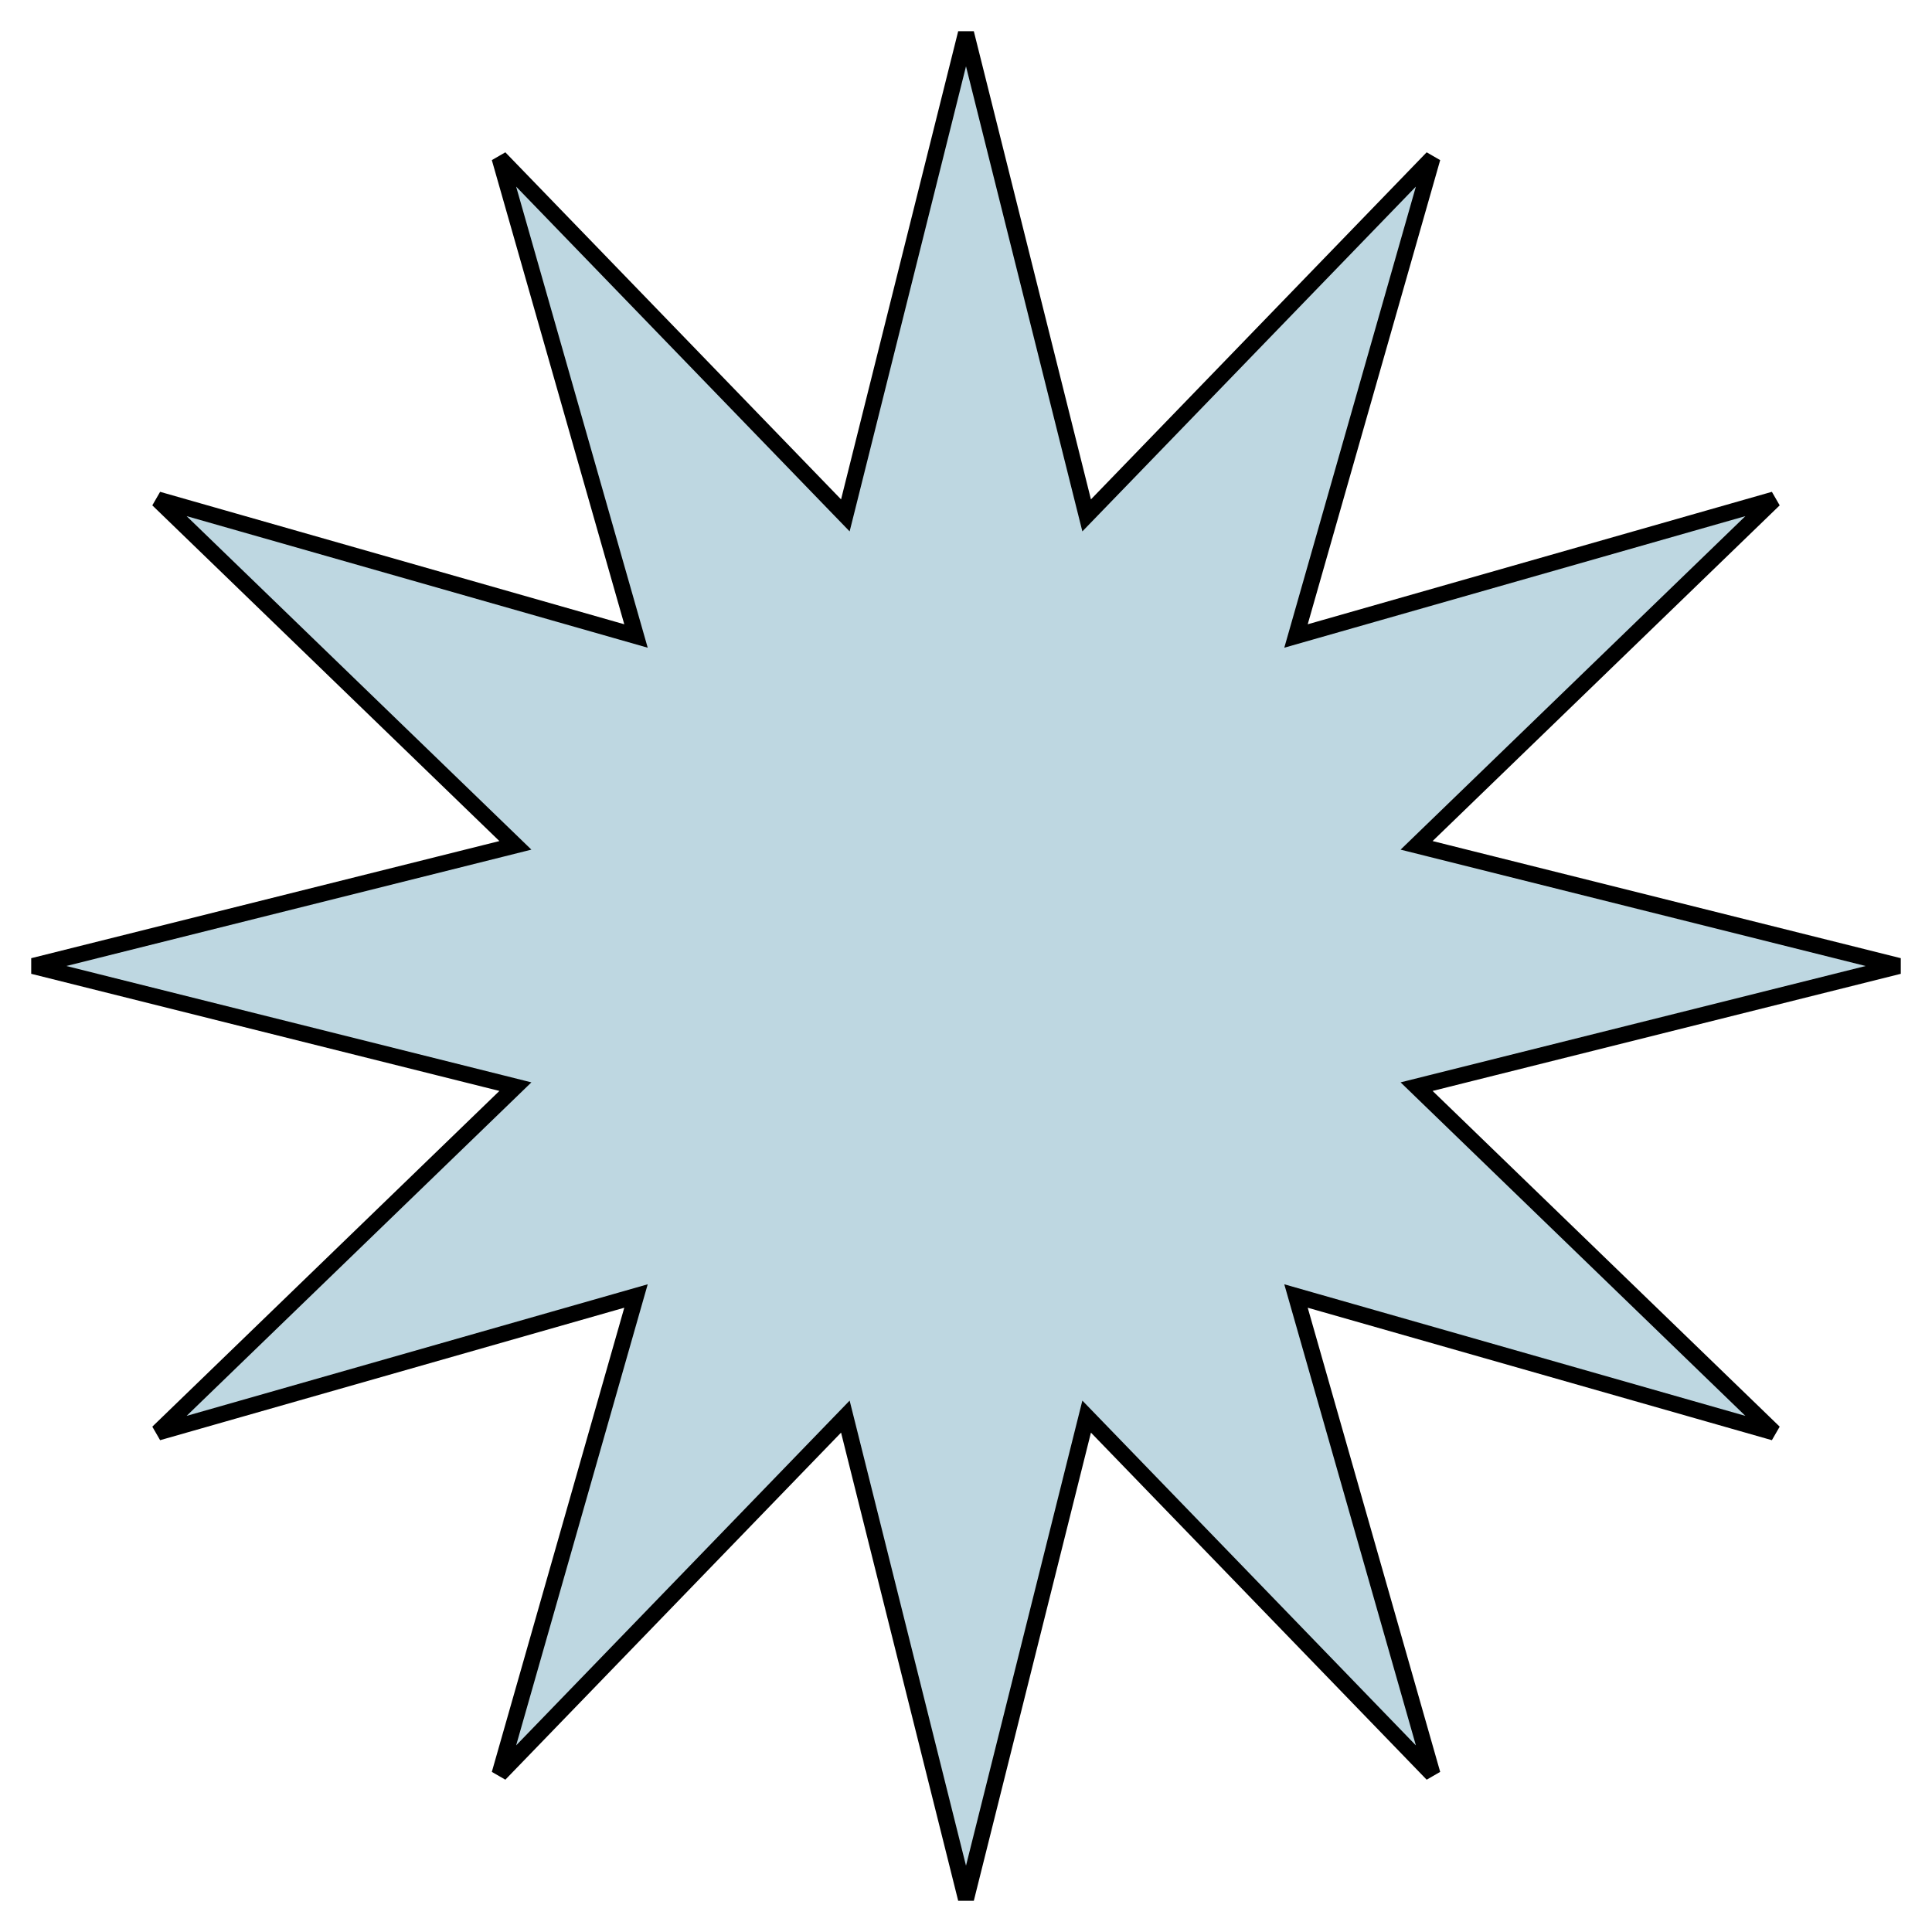<svg width="120" height="120" viewBox="0 0 120 120" fill="none" xmlns="http://www.w3.org/2000/svg">
<path d="M88.862 67.275L87.988 67.494L88.635 68.12L110.192 88.972L81.362 80.744L80.497 80.497L80.744 81.362L88.972 110.192L68.12 88.635L67.494 87.988L67.275 88.862L60 117.94L52.725 88.862L52.506 87.988L51.88 88.635L31.029 110.192L39.256 81.362L39.503 80.497L38.638 80.744L9.808 88.972L31.365 68.12L32.012 67.494L31.139 67.275L2.06 60L31.139 52.725L32.012 52.506L31.365 51.88L9.808 31.029L38.638 39.256L39.503 39.503L39.256 38.638L31.029 9.808L51.88 31.365L52.506 32.012L52.725 31.139L60 2.06L67.275 31.139L67.494 32.012L68.12 31.365L88.972 9.808L80.744 38.638L80.497 39.503L81.362 39.256L110.192 31.029L88.635 51.88L87.988 52.506L88.862 52.725L117.94 60L88.862 67.275Z" fill="#BED7E1" stroke="black"/>
</svg>
